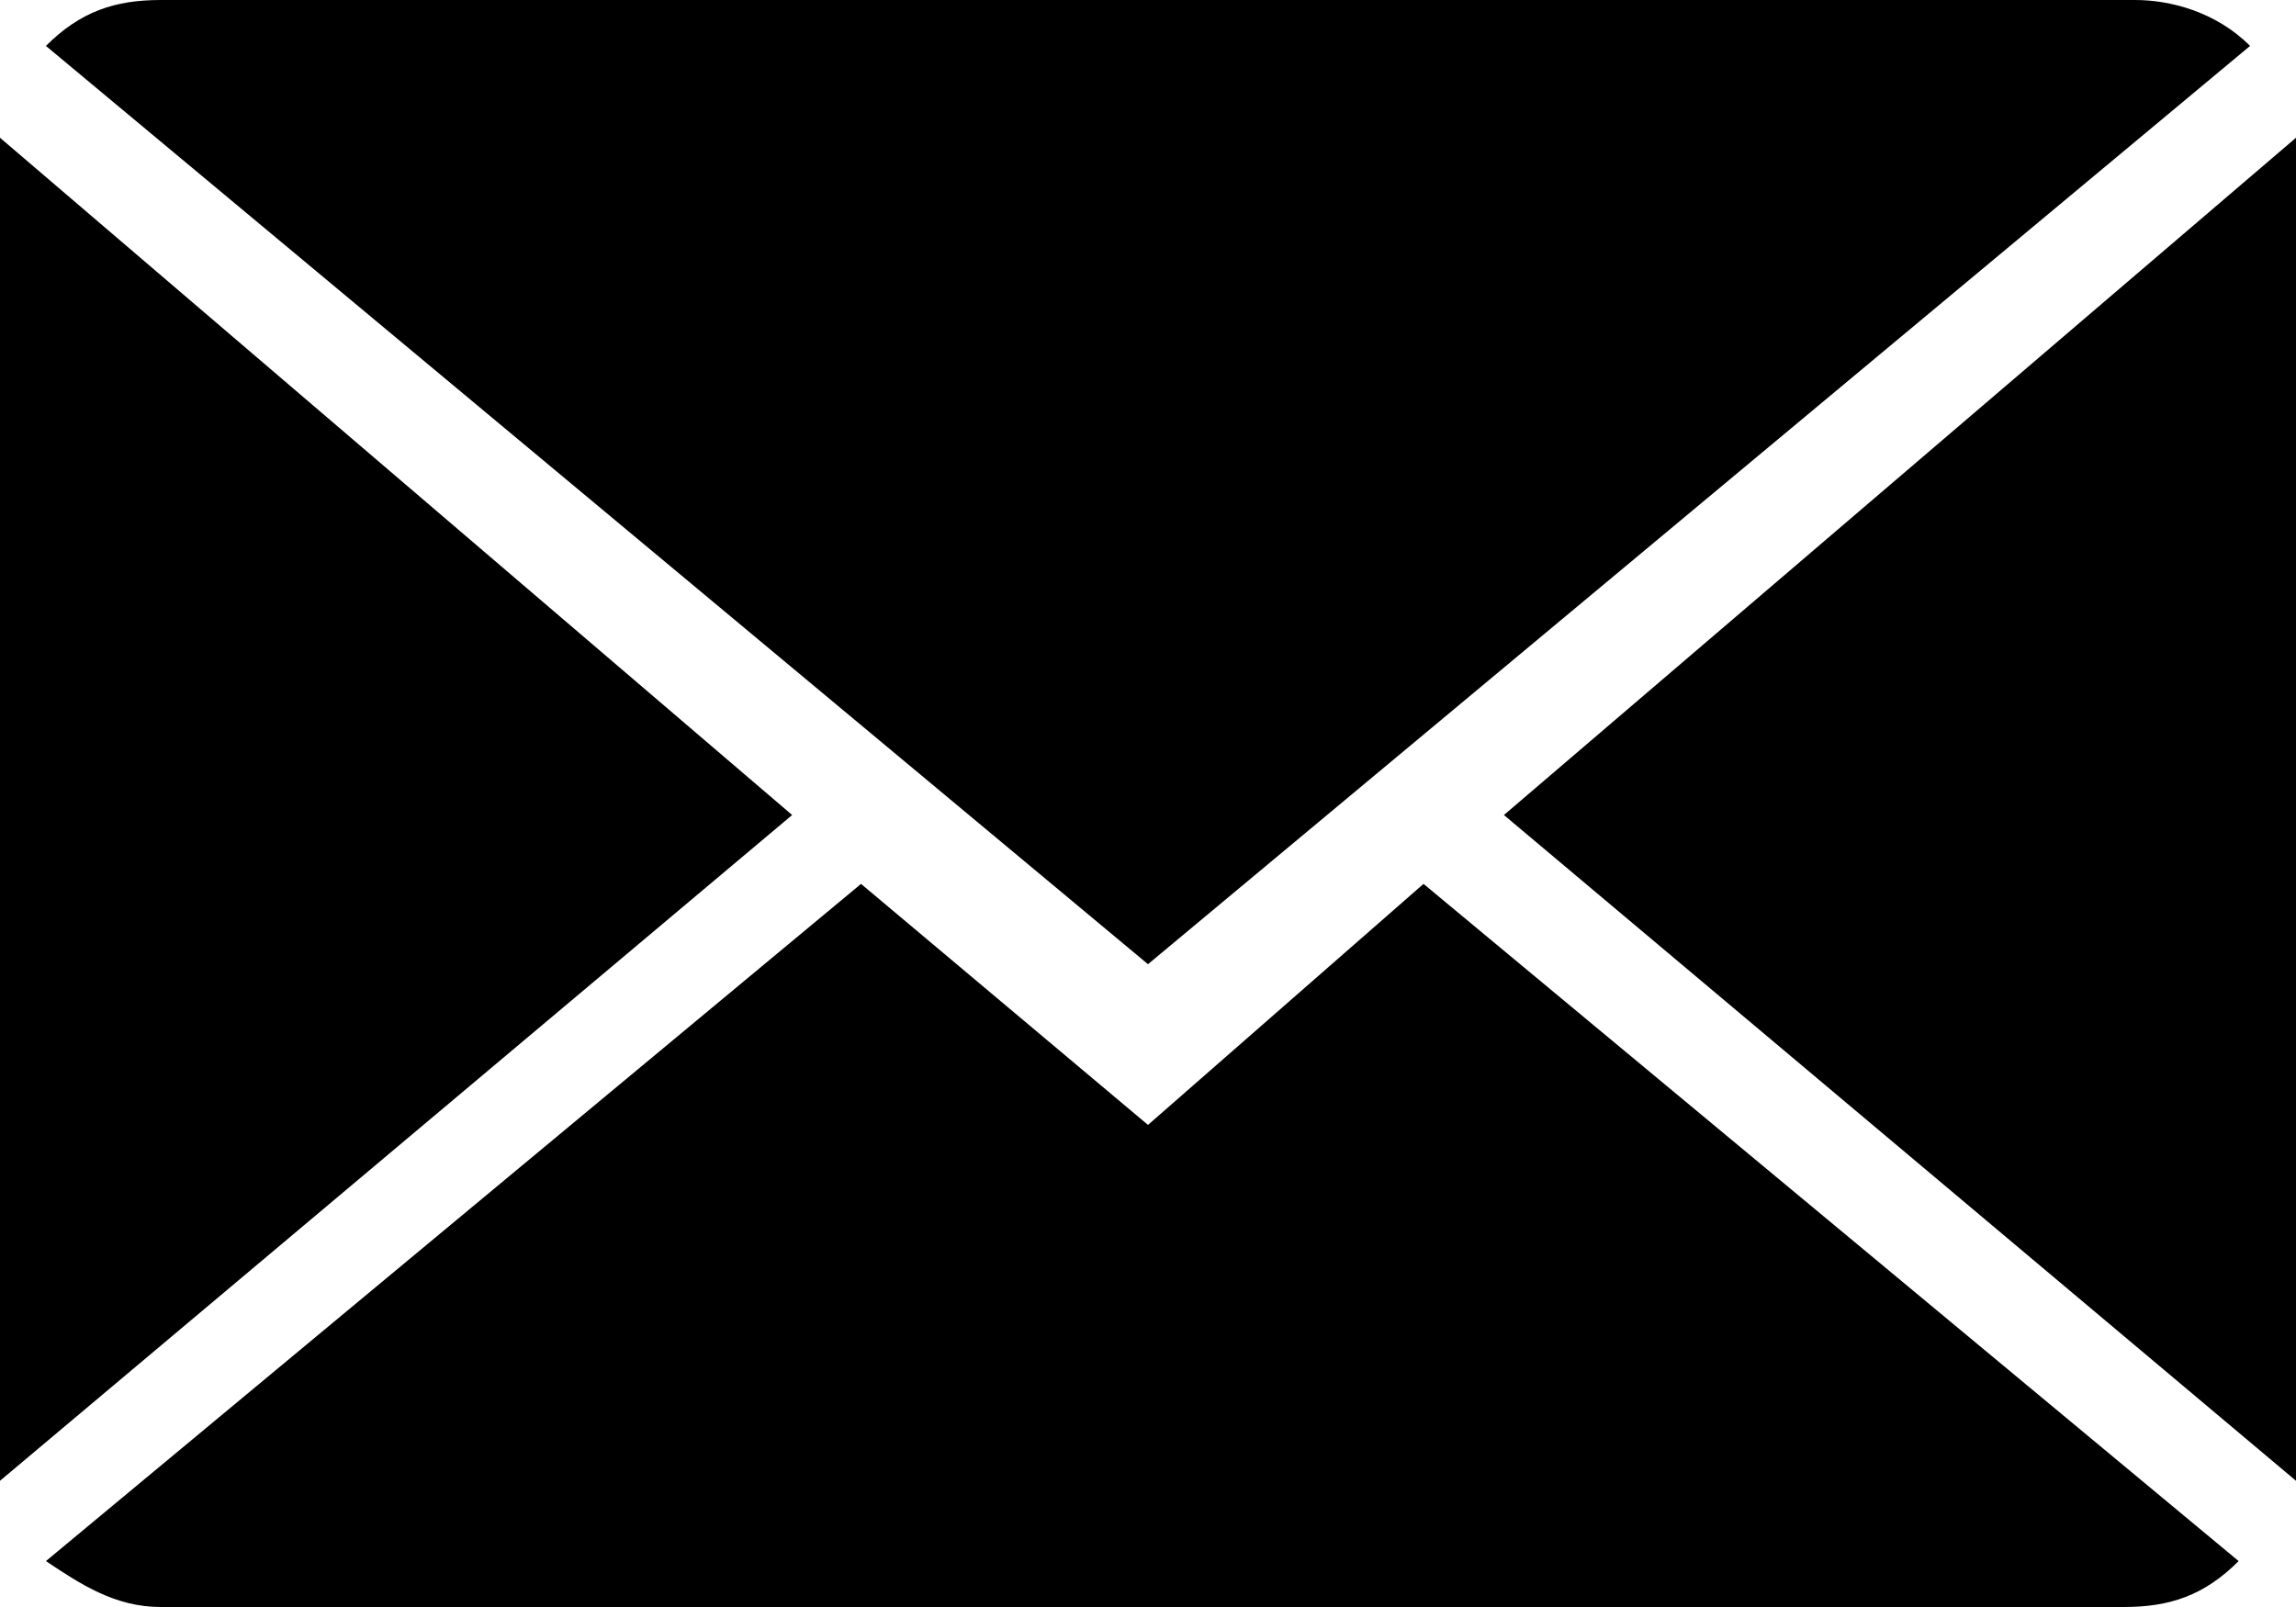 <?xml version="1.0" encoding="UTF-8"?>
<!DOCTYPE svg PUBLIC "-//W3C//DTD SVG 1.1//EN" "http://www.w3.org/Graphics/SVG/1.1/DTD/svg11.dtd">
<!-- Creator: CorelDRAW X7 -->
<svg xmlns="http://www.w3.org/2000/svg" xml:space="preserve" version="1.1" style="shape-rendering:geometricPrecision; text-rendering:geometricPrecision; image-rendering:optimizeQuality; fill-rule:evenodd; clip-rule:evenodd"
viewBox="0 0 29700 20790"
 xmlns:xlink="http://www.w3.org/1999/xlink">
  <path id="почта" class="fil0" d="M11138 11435l-10544 8761c446,297 891,594 1485,594l25394 0c594,0 1039,-148 1485,-594l-10544 -8761 -3564 3118 -3712 -3118zm16483 -11435l-25542 0c-594,0 -1039,149 -1485,594l14256 11880 14256 -11880c-445,-445 -1039,-594 -1485,-594zm-27621 19157l10247 -8613 -10247 -8762 0 17375zm29700 0l0 -17375 -10246 8762 10246 8613z"/>
</svg>
